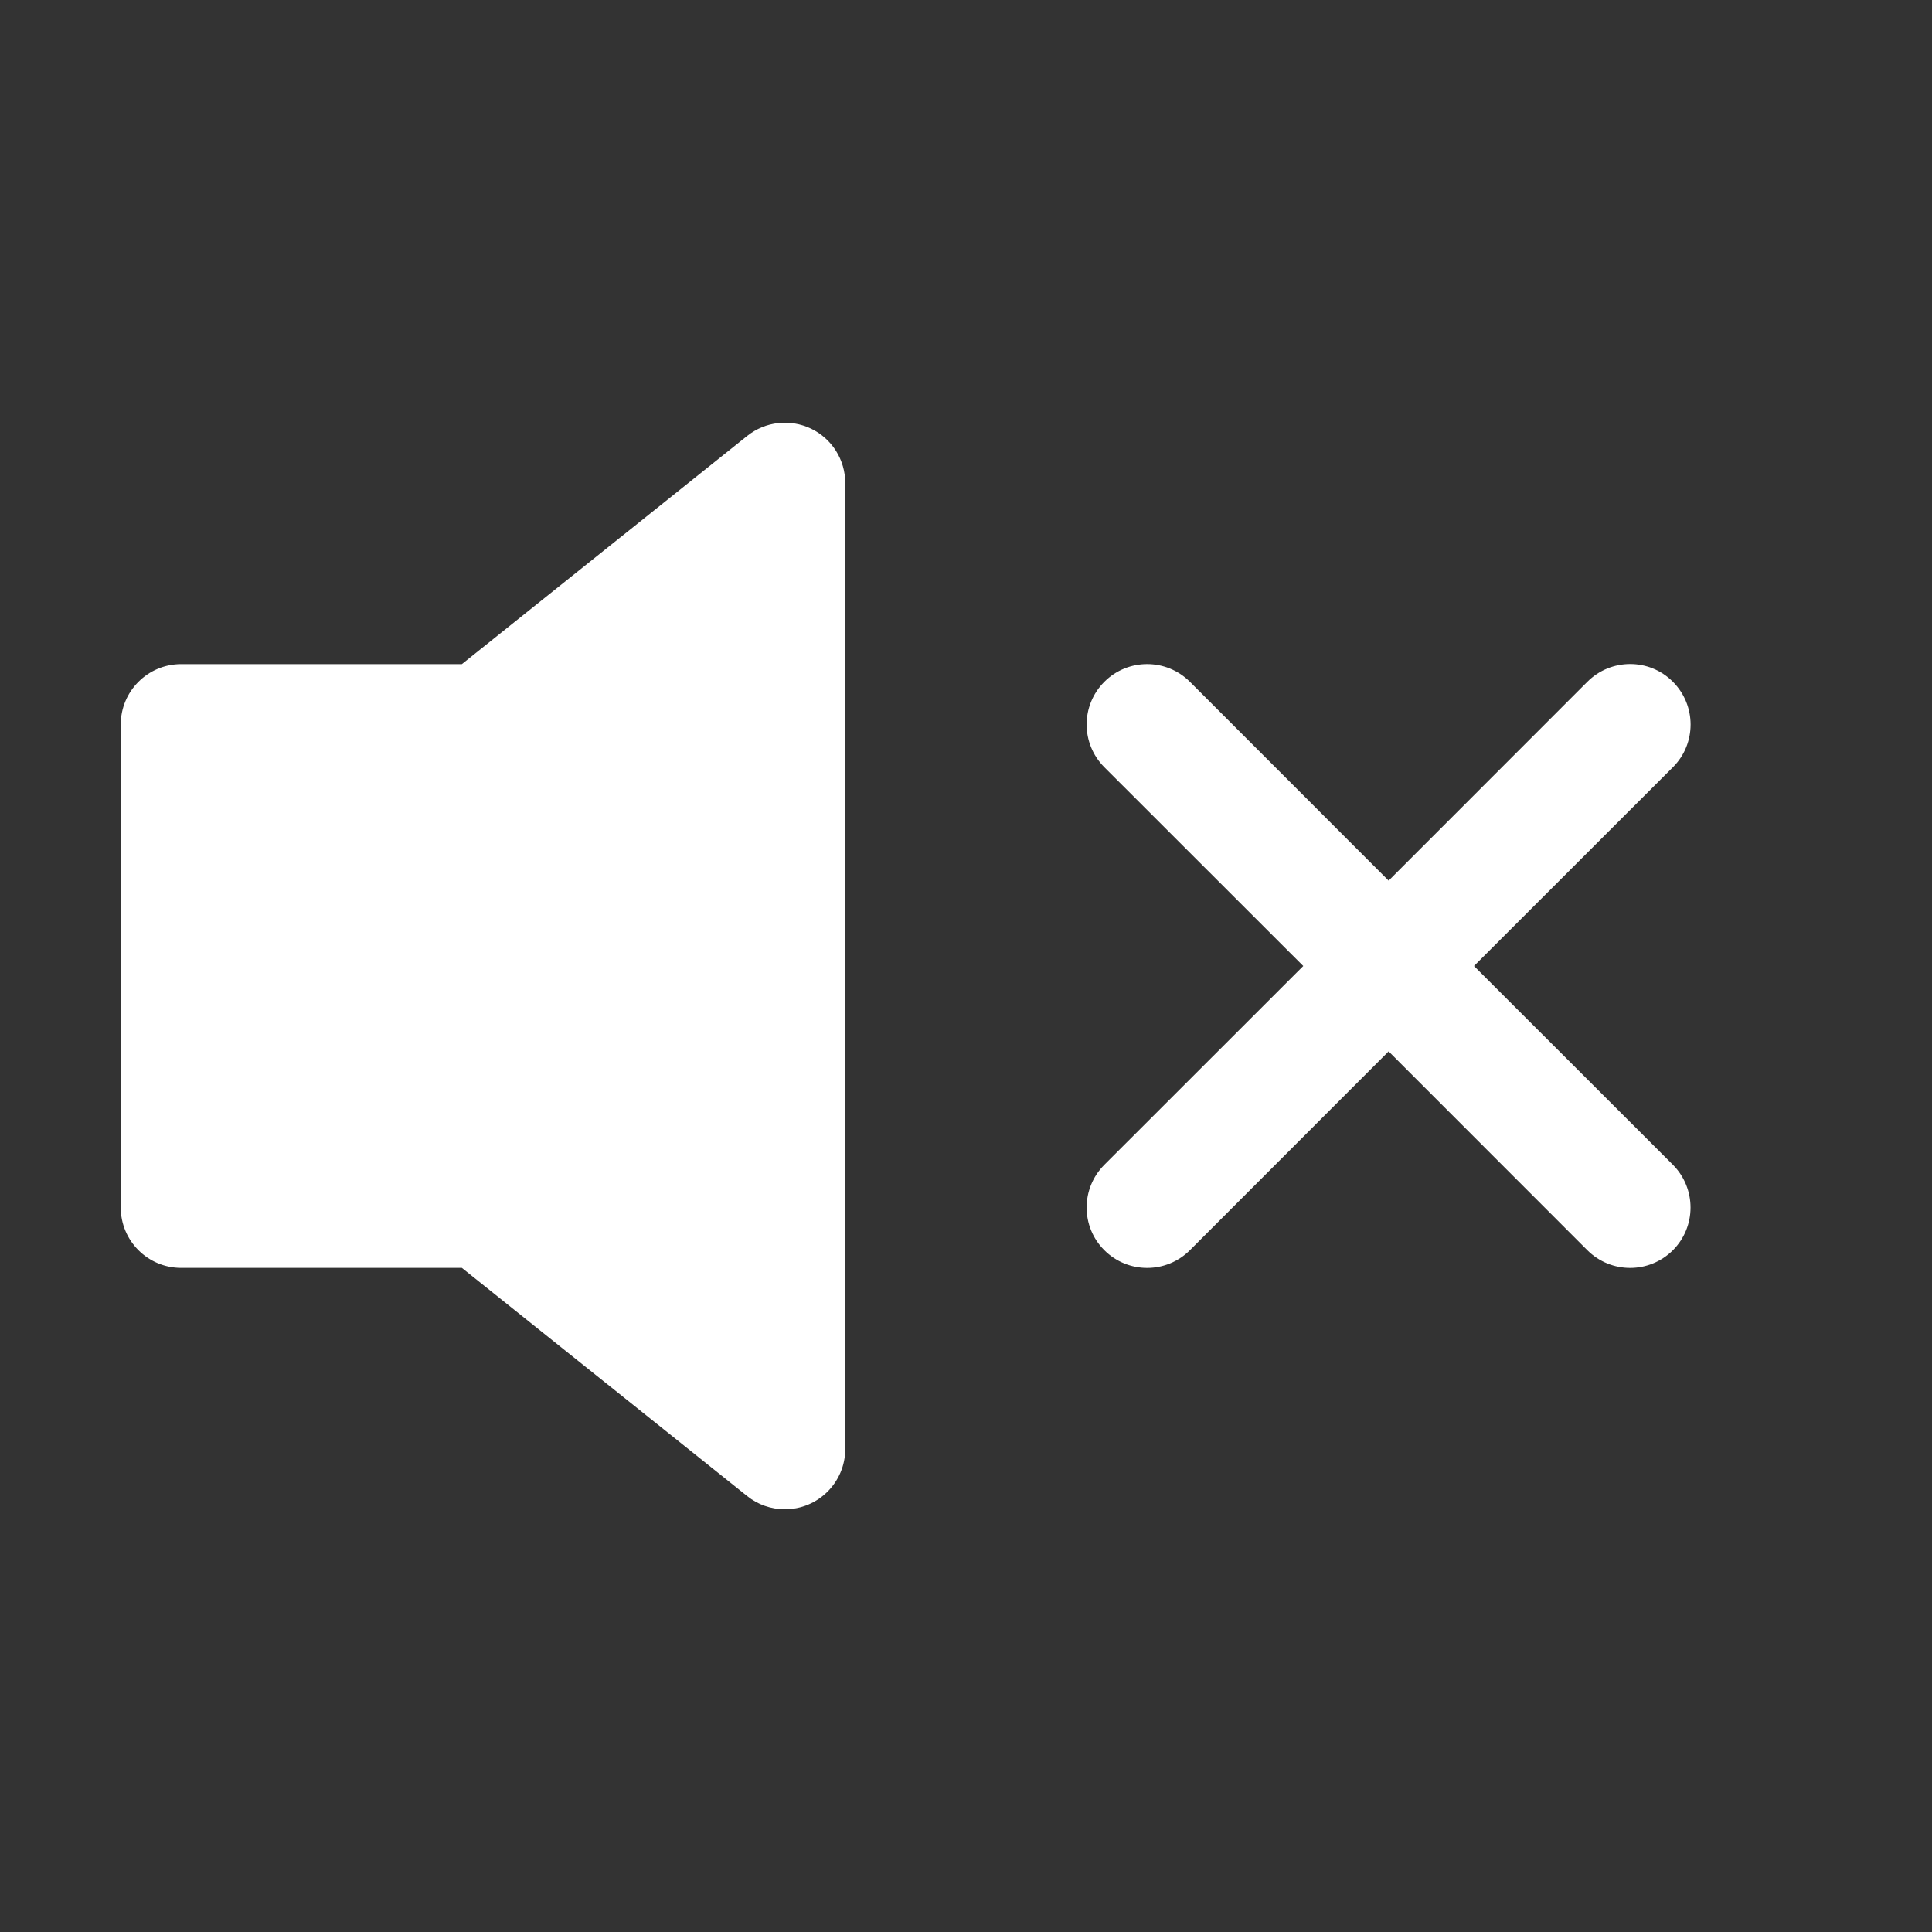 <svg width="16" height="16" xmlns="http://www.w3.org/2000/svg" xmlns:xlink="http://www.w3.org/1999/xlink" xml:space="preserve" overflow="hidden"><rect width="100%" height="100%" fill="#333333" stroke="none"/><defs><clipPath id="clip0"><rect x="228" y="352" width="16" height="16"/></clipPath></defs><g clip-path="url(#clip0)" transform="translate(-228 -352)"><path d="M234.717 355.55C234.89 355.633 235 355.808 235 356L235 364C235 364.276 234.775 364.5 234.499 364.499 234.386 364.499 234.276 364.461 234.188 364.39L231.825 362.5 229.5 362.5C229.224 362.5 229 362.276 229 362L229 358C229 357.724 229.224 357.5 229.5 357.5L231.825 357.5 234.188 355.61C234.338 355.49 234.544 355.467 234.717 355.55ZM241.854 357.646C242.049 357.841 242.05 358.158 241.855 358.353 241.855 358.353 241.854 358.354 241.854 358.354L240.207 360 241.854 361.646C242.049 361.842 242.049 362.159 241.854 362.354 241.658 362.549 241.342 362.549 241.146 362.354L239.5 360.707 237.854 362.354C237.658 362.549 237.342 362.549 237.146 362.354 236.95 362.159 236.95 361.842 237.146 361.646L238.793 360 237.146 358.354C236.95 358.158 236.95 357.842 237.146 357.646 237.342 357.451 237.658 357.451 237.854 357.646L239.5 359.293 241.146 357.646C241.341 357.451 241.658 357.45 241.853 357.645 241.853 357.645 241.854 357.646 241.854 357.646Z" fill="#FFFFFF"/></g></svg>